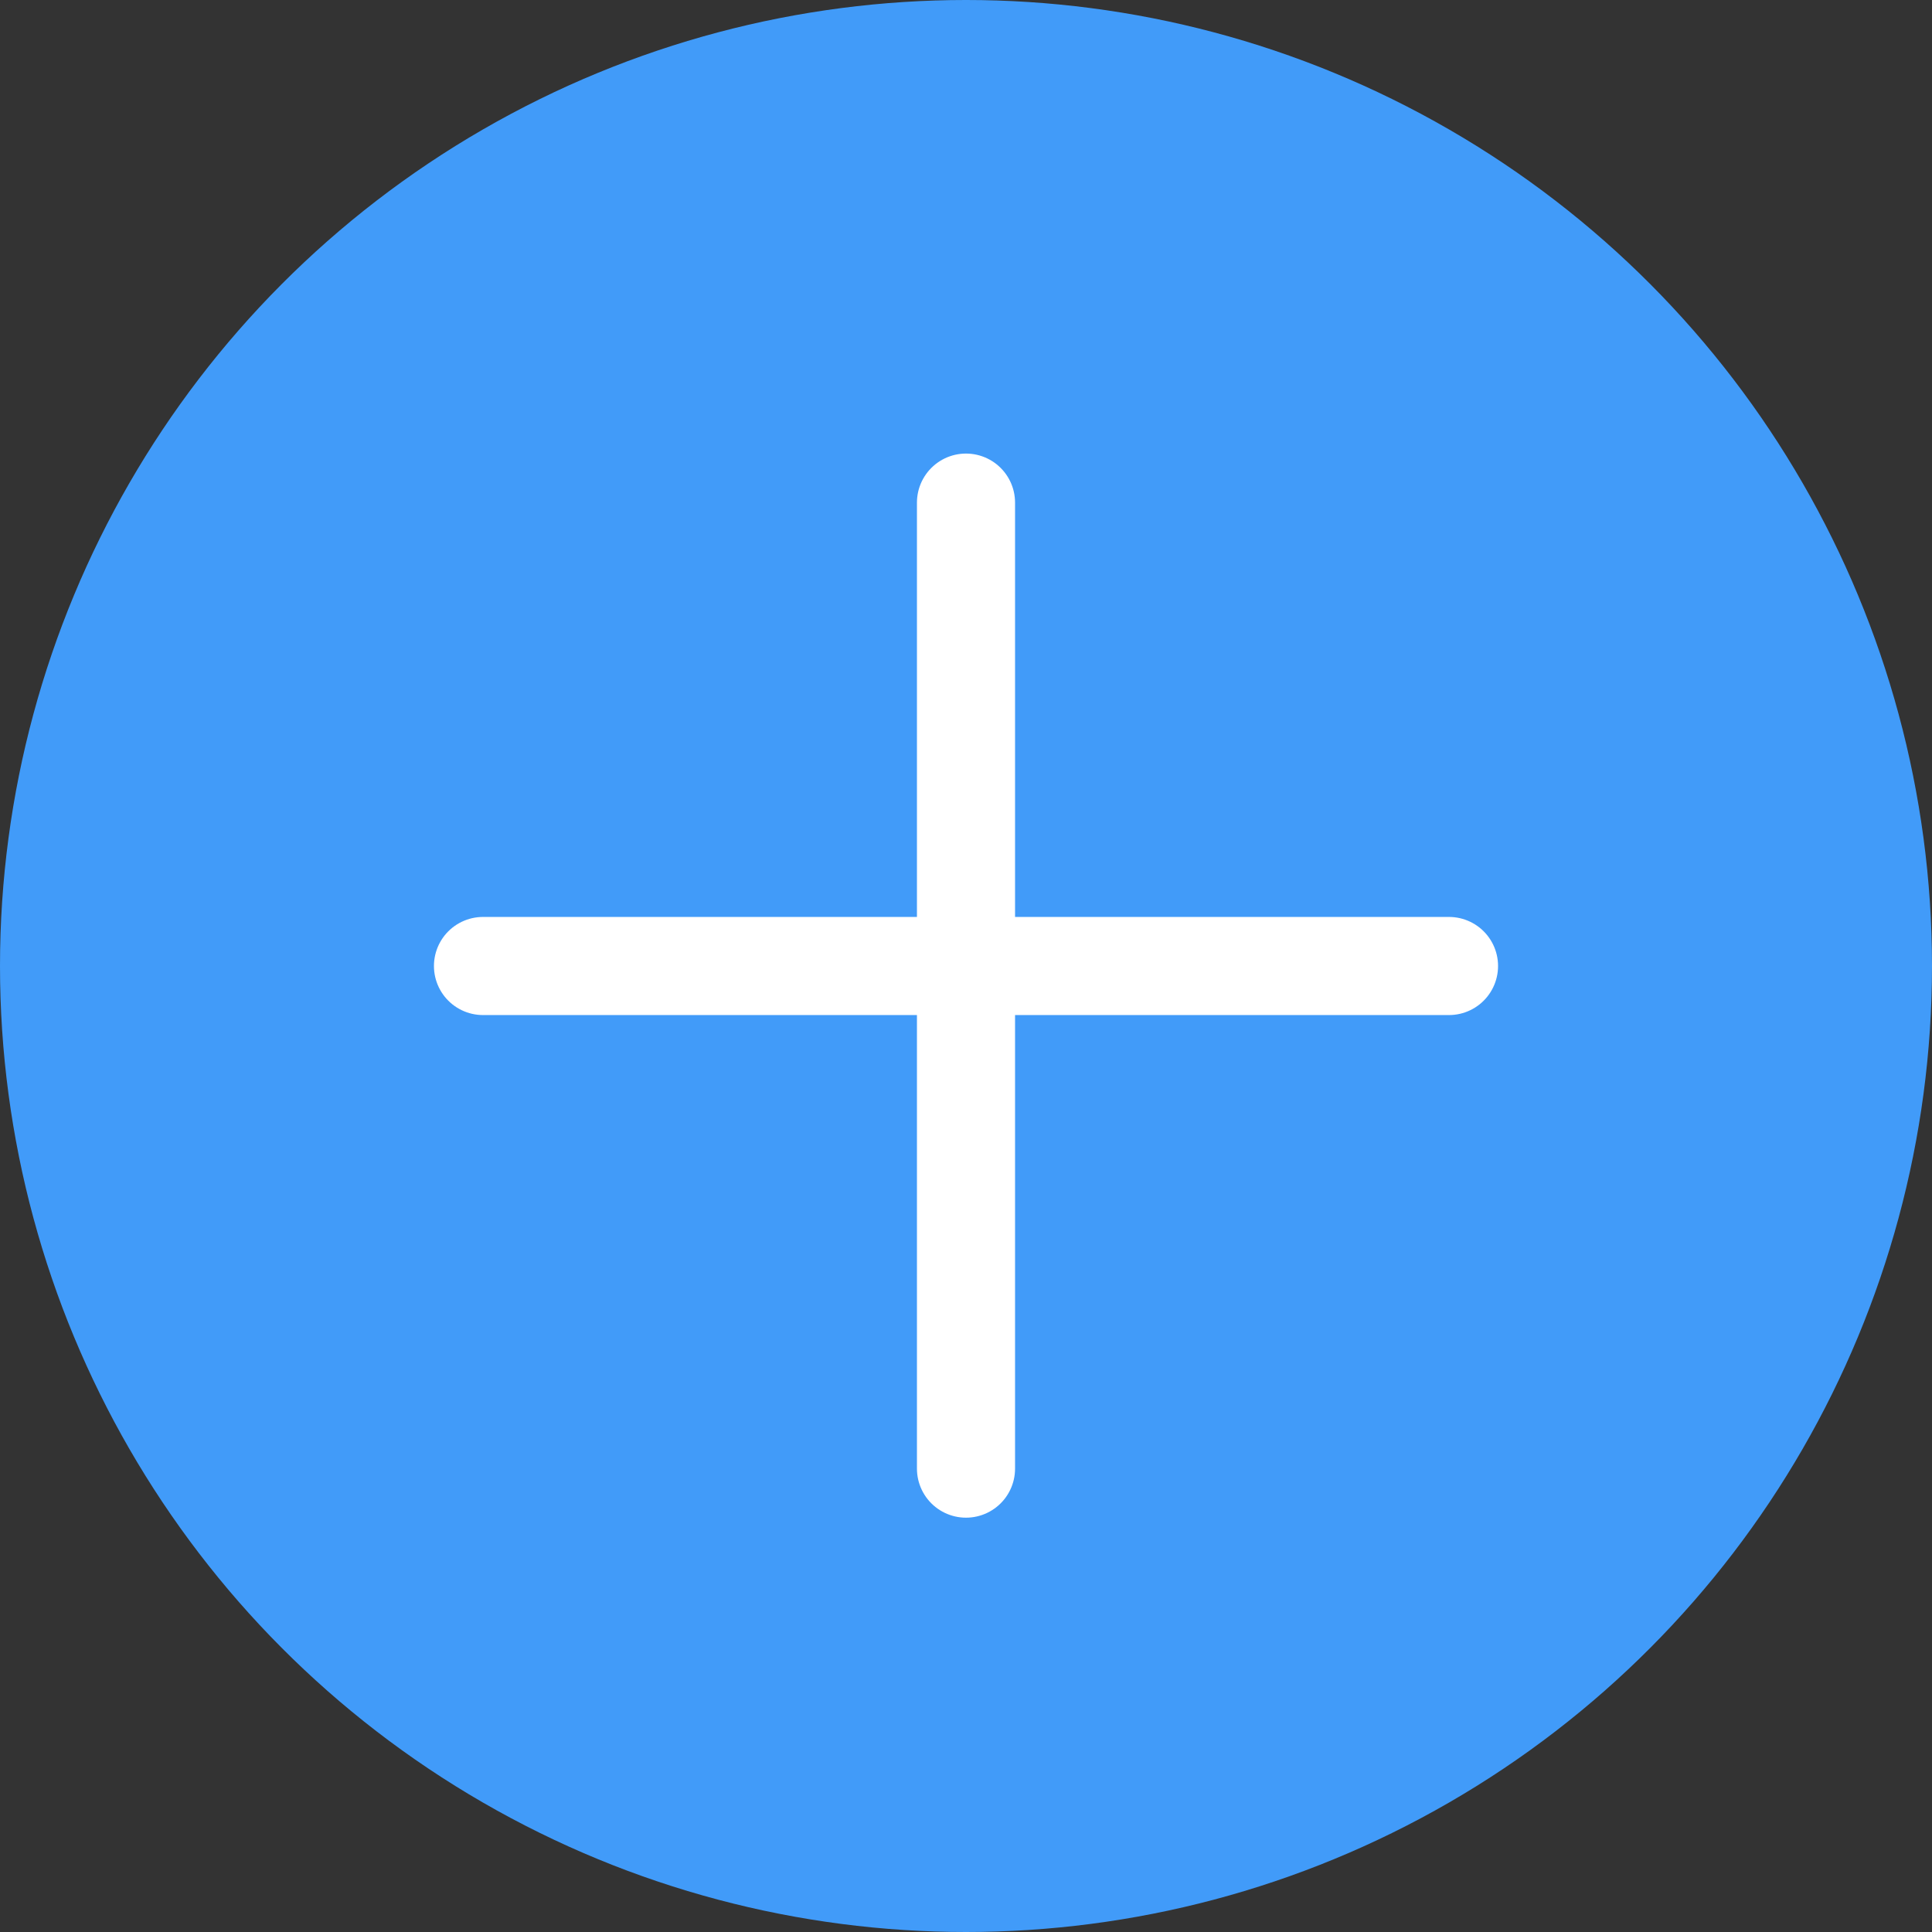 <?xml version="1.0" encoding="utf-8"?>
<!-- Generator: Adobe Illustrator 20.1.0, SVG Export Plug-In . SVG Version: 6.00 Build 0)  -->
<svg version="1.1" id="Capa_1" xmlns="http://www.w3.org/2000/svg" xmlns:xlink="http://www.w3.org/1999/xlink" x="0px" y="0px"
	 viewBox="0 0 256 256" style="enable-background:new 0 0 256 256;" xml:space="preserve">
<rect x="0" y="0" width="256" height="256" fill="#333333" stroke="none"/>
<style type="text/css">
	.st0{fill:#419BF9;}
	.st1{fill:none;stroke:#FFFFFF;stroke-width:13;stroke-linecap:round;stroke-linejoin:round;stroke-miterlimit:10;}
</style>
<circle class="st0" cx="128" cy="128" r="128"/>
<line class="st1" x1="128" y1="66.6" x2="128" y2="194.6"/>
<line class="st1" x1="192" y1="128" x2="64" y2="128"/>
</svg>
